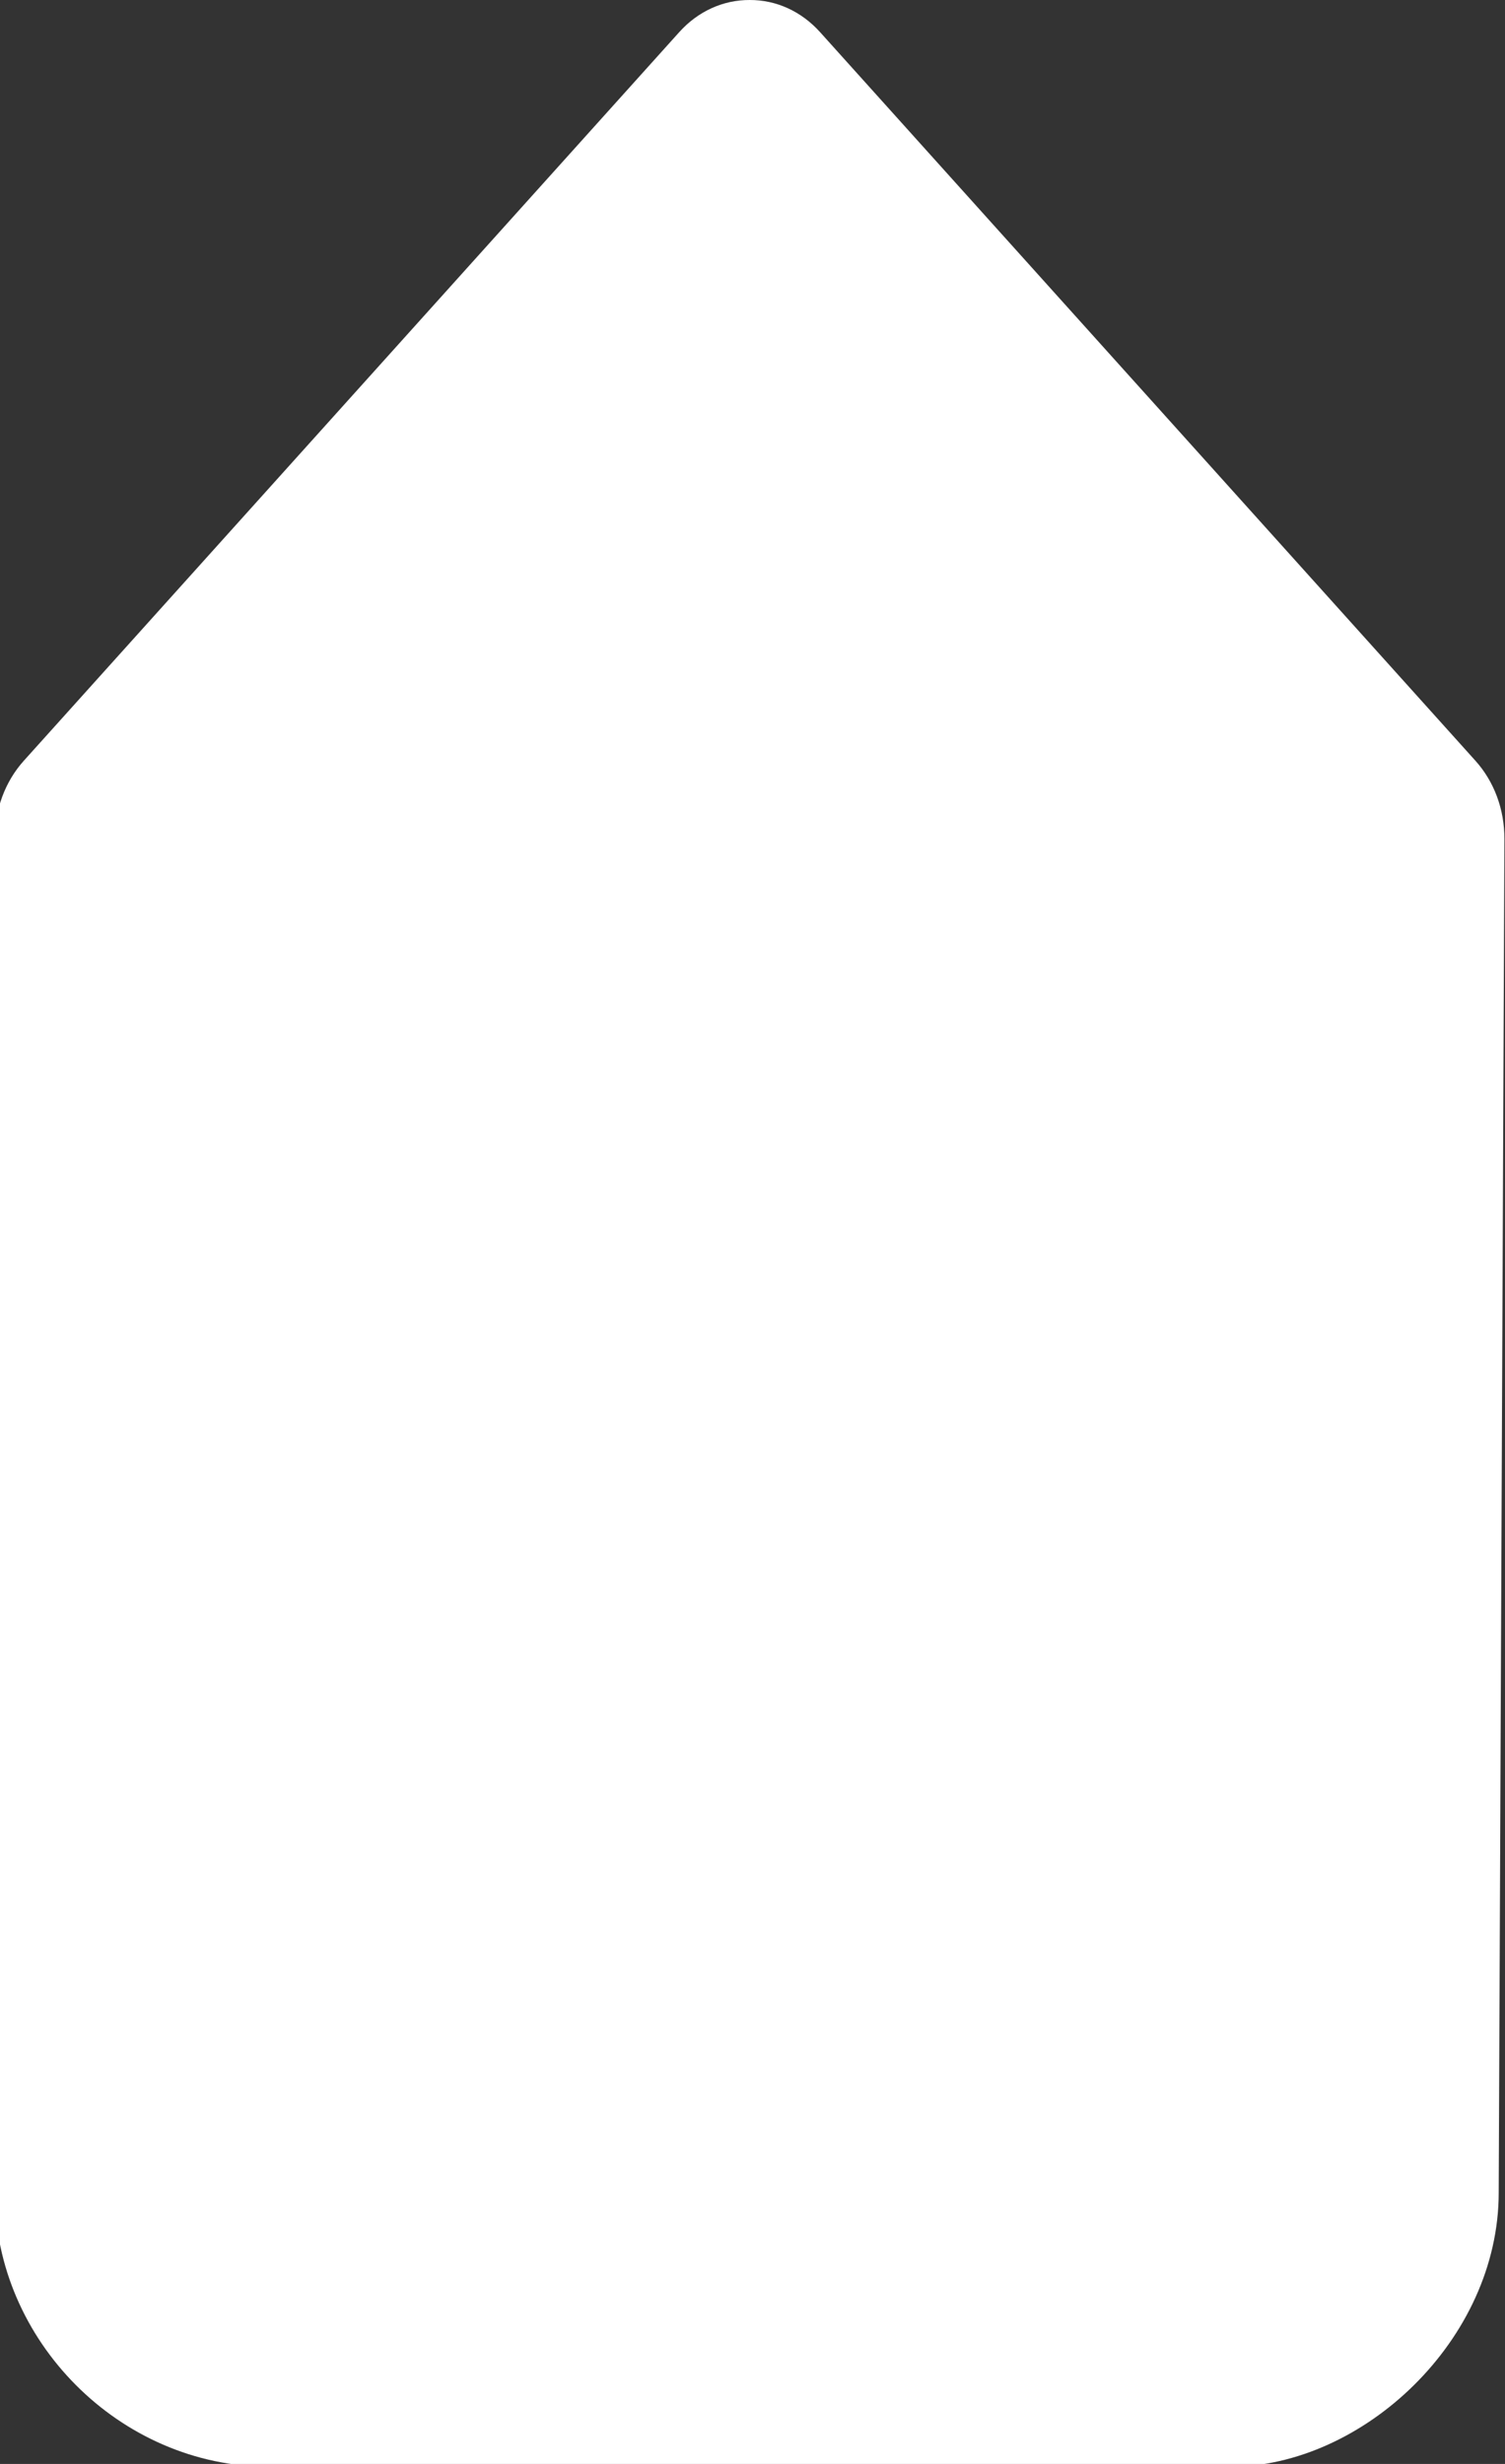 <?xml version="1.0" encoding="UTF-8" standalone="no"?>
<svg
   xmlns:dc="http://purl.org/dc/elements/1.1/"
   xmlns:cc="http://creativecommons.org/ns#"
   xmlns:rdf="http://www.w3.org/1999/02/22-rdf-syntax-ns#"
   xmlns:svg="http://www.w3.org/2000/svg"
   xmlns="http://www.w3.org/2000/svg"
   xmlns:sodipodi="http://sodipodi.sourceforge.net/DTD/sodipodi-0.dtd"
   xmlns:inkscape="http://www.inkscape.org/namespaces/inkscape"
   inkscape:version="1.0beta1 (fe3e306, 2019-09-17)"
   sodipodi:docname="knob.svg"
   height="18"
   width="11"
   xml:space="preserve"
   viewBox="0 0 11 18"
   y="0px"
   x="0px"
   id="Capa_1"
   version="1.1">
  <rect x="0" y="0" width="11" height="18" fill="#333333" stroke="none"/>
  <defs
     id="defs8474" />
  <sodipodi:namedview
     inkscape:document-rotation="0"
     inkscape:current-layer="Capa_1"
     inkscape:window-maximized="1"
     inkscape:window-y="-8"
     inkscape:window-x="-8"
     inkscape:cy="7.1768217"
     inkscape:cx="9.1935952"
     inkscape:zoom="31.678384"
     inkscape:showpageshadow="false"
     inkscape:pagecheckerboard="true"
     showgrid="false"
     id="namedview8472"
     inkscape:window-height="1377"
     inkscape:window-width="3440"
     inkscape:pageshadow="2"
     inkscape:pageopacity="0"
     guidetolerance="10"
     gridtolerance="10"
     objecttolerance="10"
     borderopacity="1"
     bordercolor="#666666"
     pagecolor="#ffffff" />
  <g
     style="stroke-width:16"
     transform="matrix(0.062,0,0,0.062,0,-8)"
     id="g8441" />
  <g
     style="stroke-width:16"
     transform="matrix(0.062,0,0,0.062,0,-8)"
     id="g8443" />
  <g
     style="stroke-width:16"
     transform="matrix(0.062,0,0,0.062,0,-8)"
     id="g8445" />
  <g
     style="stroke-width:16"
     transform="matrix(0.062,0,0,0.062,0,-8)"
     id="g8447" />
  <g
     style="stroke-width:16"
     transform="matrix(0.062,0,0,0.062,0,-8)"
     id="g8449" />
  <g
     style="stroke-width:16"
     transform="matrix(0.062,0,0,0.062,0,-8)"
     id="g8451" />
  <g
     style="stroke-width:16"
     transform="matrix(0.062,0,0,0.062,0,-8)"
     id="g8453" />
  <g
     style="stroke-width:16"
     transform="matrix(0.062,0,0,0.062,0,-8)"
     id="g8455" />
  <g
     style="stroke-width:16"
     transform="matrix(0.062,0,0,0.062,0,-8)"
     id="g8457" />
  <g
     style="stroke-width:16"
     transform="matrix(0.062,0,0,0.062,0,-8)"
     id="g8459" />
  <g
     style="stroke-width:16"
     transform="matrix(0.062,0,0,0.062,0,-8)"
     id="g8461" />
  <g
     style="stroke-width:16"
     transform="matrix(0.062,0,0,0.062,0,-8)"
     id="g8463" />
  <g
     style="stroke-width:16"
     transform="matrix(0.062,0,0,0.062,0,-8)"
     id="g8465" />
  <g
     style="stroke-width:16"
     transform="matrix(0.062,0,0,0.062,0,-8)"
     id="g8467" />
  <g
     style="stroke-width:16"
     transform="matrix(0.062,0,0,0.062,0,-8)"
     id="g8469" />
  <g
     transform="matrix(0.1,0,0,0.1,1,1.061)"
     id="g86458"
     style="fill:#ffffff;fill-opacity:1;stroke-width:10.031" />
  <g
     transform="matrix(0.1,0,0,0.1,1,1.061)"
     id="g86460"
     style="fill:#ffffff;fill-opacity:1;stroke-width:10.031" />
  <g
     transform="matrix(0.1,0,0,0.1,1,1.061)"
     id="g86462"
     style="fill:#ffffff;fill-opacity:1;stroke-width:10.031" />
  <g
     transform="matrix(0.1,0,0,0.1,1,1.061)"
     id="g86464"
     style="fill:#ffffff;fill-opacity:1;stroke-width:10.031" />
  <g
     transform="matrix(0.1,0,0,0.1,1,1.061)"
     id="g86466"
     style="fill:#ffffff;fill-opacity:1;stroke-width:10.031" />
  <g
     transform="matrix(0.1,0,0,0.1,1,1.061)"
     id="g86468"
     style="fill:#ffffff;fill-opacity:1;stroke-width:10.031" />
  <g
     transform="matrix(0.1,0,0,0.1,1,1.061)"
     id="g86470"
     style="fill:#ffffff;fill-opacity:1;stroke-width:10.031" />
  <g
     transform="matrix(0.1,0,0,0.1,1,1.061)"
     id="g86472"
     style="fill:#ffffff;fill-opacity:1;stroke-width:10.031" />
  <g
     transform="matrix(0.1,0,0,0.1,1,1.061)"
     id="g86474"
     style="fill:#ffffff;fill-opacity:1;stroke-width:10.031" />
  <g
     transform="matrix(0.1,0,0,0.1,1,1.061)"
     id="g86476"
     style="fill:#ffffff;fill-opacity:1;stroke-width:10.031" />
  <g
     transform="matrix(0.1,0,0,0.1,1,1.061)"
     id="g86478"
     style="fill:#ffffff;fill-opacity:1;stroke-width:10.031" />
  <g
     transform="matrix(0.1,0,0,0.1,1,1.061)"
     id="g86480"
     style="fill:#ffffff;fill-opacity:1;stroke-width:10.031" />
  <g
     transform="matrix(0.1,0,0,0.1,1,1.061)"
     id="g86482"
     style="fill:#ffffff;fill-opacity:1;stroke-width:10.031" />
  <g
     transform="matrix(0.1,0,0,0.1,1,1.061)"
     id="g86484"
     style="fill:#ffffff;fill-opacity:1;stroke-width:10.031" />
  <g
     transform="matrix(0.1,0,0,0.1,1,1.061)"
     id="g86486"
     style="fill:#ffffff;fill-opacity:1;stroke-width:10.031" />
  <g
     style="stroke-width:36.642"
     transform="matrix(0,0.03,-0.027,0,12.121,3.201421e-6)"
     id="g1019">
    <g
       style="stroke-width:36.642"
       id="g962">
	<g
   style="stroke-width:36.642"
   id="g960">
		<path
   sodipodi:nodetypes="cccccccccssc"
   style="stroke-width:36.642"
   inkscape:connector-curvature="0"
   d="M 533.93,43.223 204.272,41.674 c -7.2,0 -13.952,2.78 -19.016,7.844 L 7.844,226.914 C 2.76,231.998 -0.02,238.77 0,245.974 c -0.02,7.244 2.76,14.02 7.844,19.096 l 177.412,177.412 c 5.064,5.06 11.812,7.844 19.016,7.844 l 329.658,2e-5 c 35.896,0 66.754,-33.682 66.754,-74.302 v -260.059 c 0,-35.93 -30.857,-72.742 -66.754,-72.742 z"
   fill="#FFFFFF"
   id="path958" />

	</g>

</g>
    <g
       style="stroke-width:36.642"
       id="g964">
</g>
    <g
       style="stroke-width:36.642"
       id="g966">
</g>
    <g
       style="stroke-width:36.642"
       id="g968">
</g>
    <g
       style="stroke-width:36.642"
       id="g970">
</g>
    <g
       style="stroke-width:36.642"
       id="g972">
</g>
    <g
       style="stroke-width:36.642"
       id="g974">
</g>
    <g
       style="stroke-width:36.642"
       id="g976">
</g>
    <g
       style="stroke-width:36.642"
       id="g978">
</g>
    <g
       style="stroke-width:36.642"
       id="g980">
</g>
    <g
       style="stroke-width:36.642"
       id="g982">
</g>
    <g
       style="stroke-width:36.642"
       id="g984">
</g>
    <g
       style="stroke-width:36.642"
       id="g986">
</g>
    <g
       style="stroke-width:36.642"
       id="g988">
</g>
    <g
       style="stroke-width:36.642"
       id="g990">
</g>
    <g
       style="stroke-width:36.642"
       id="g992">
</g>
  </g>
</svg>
